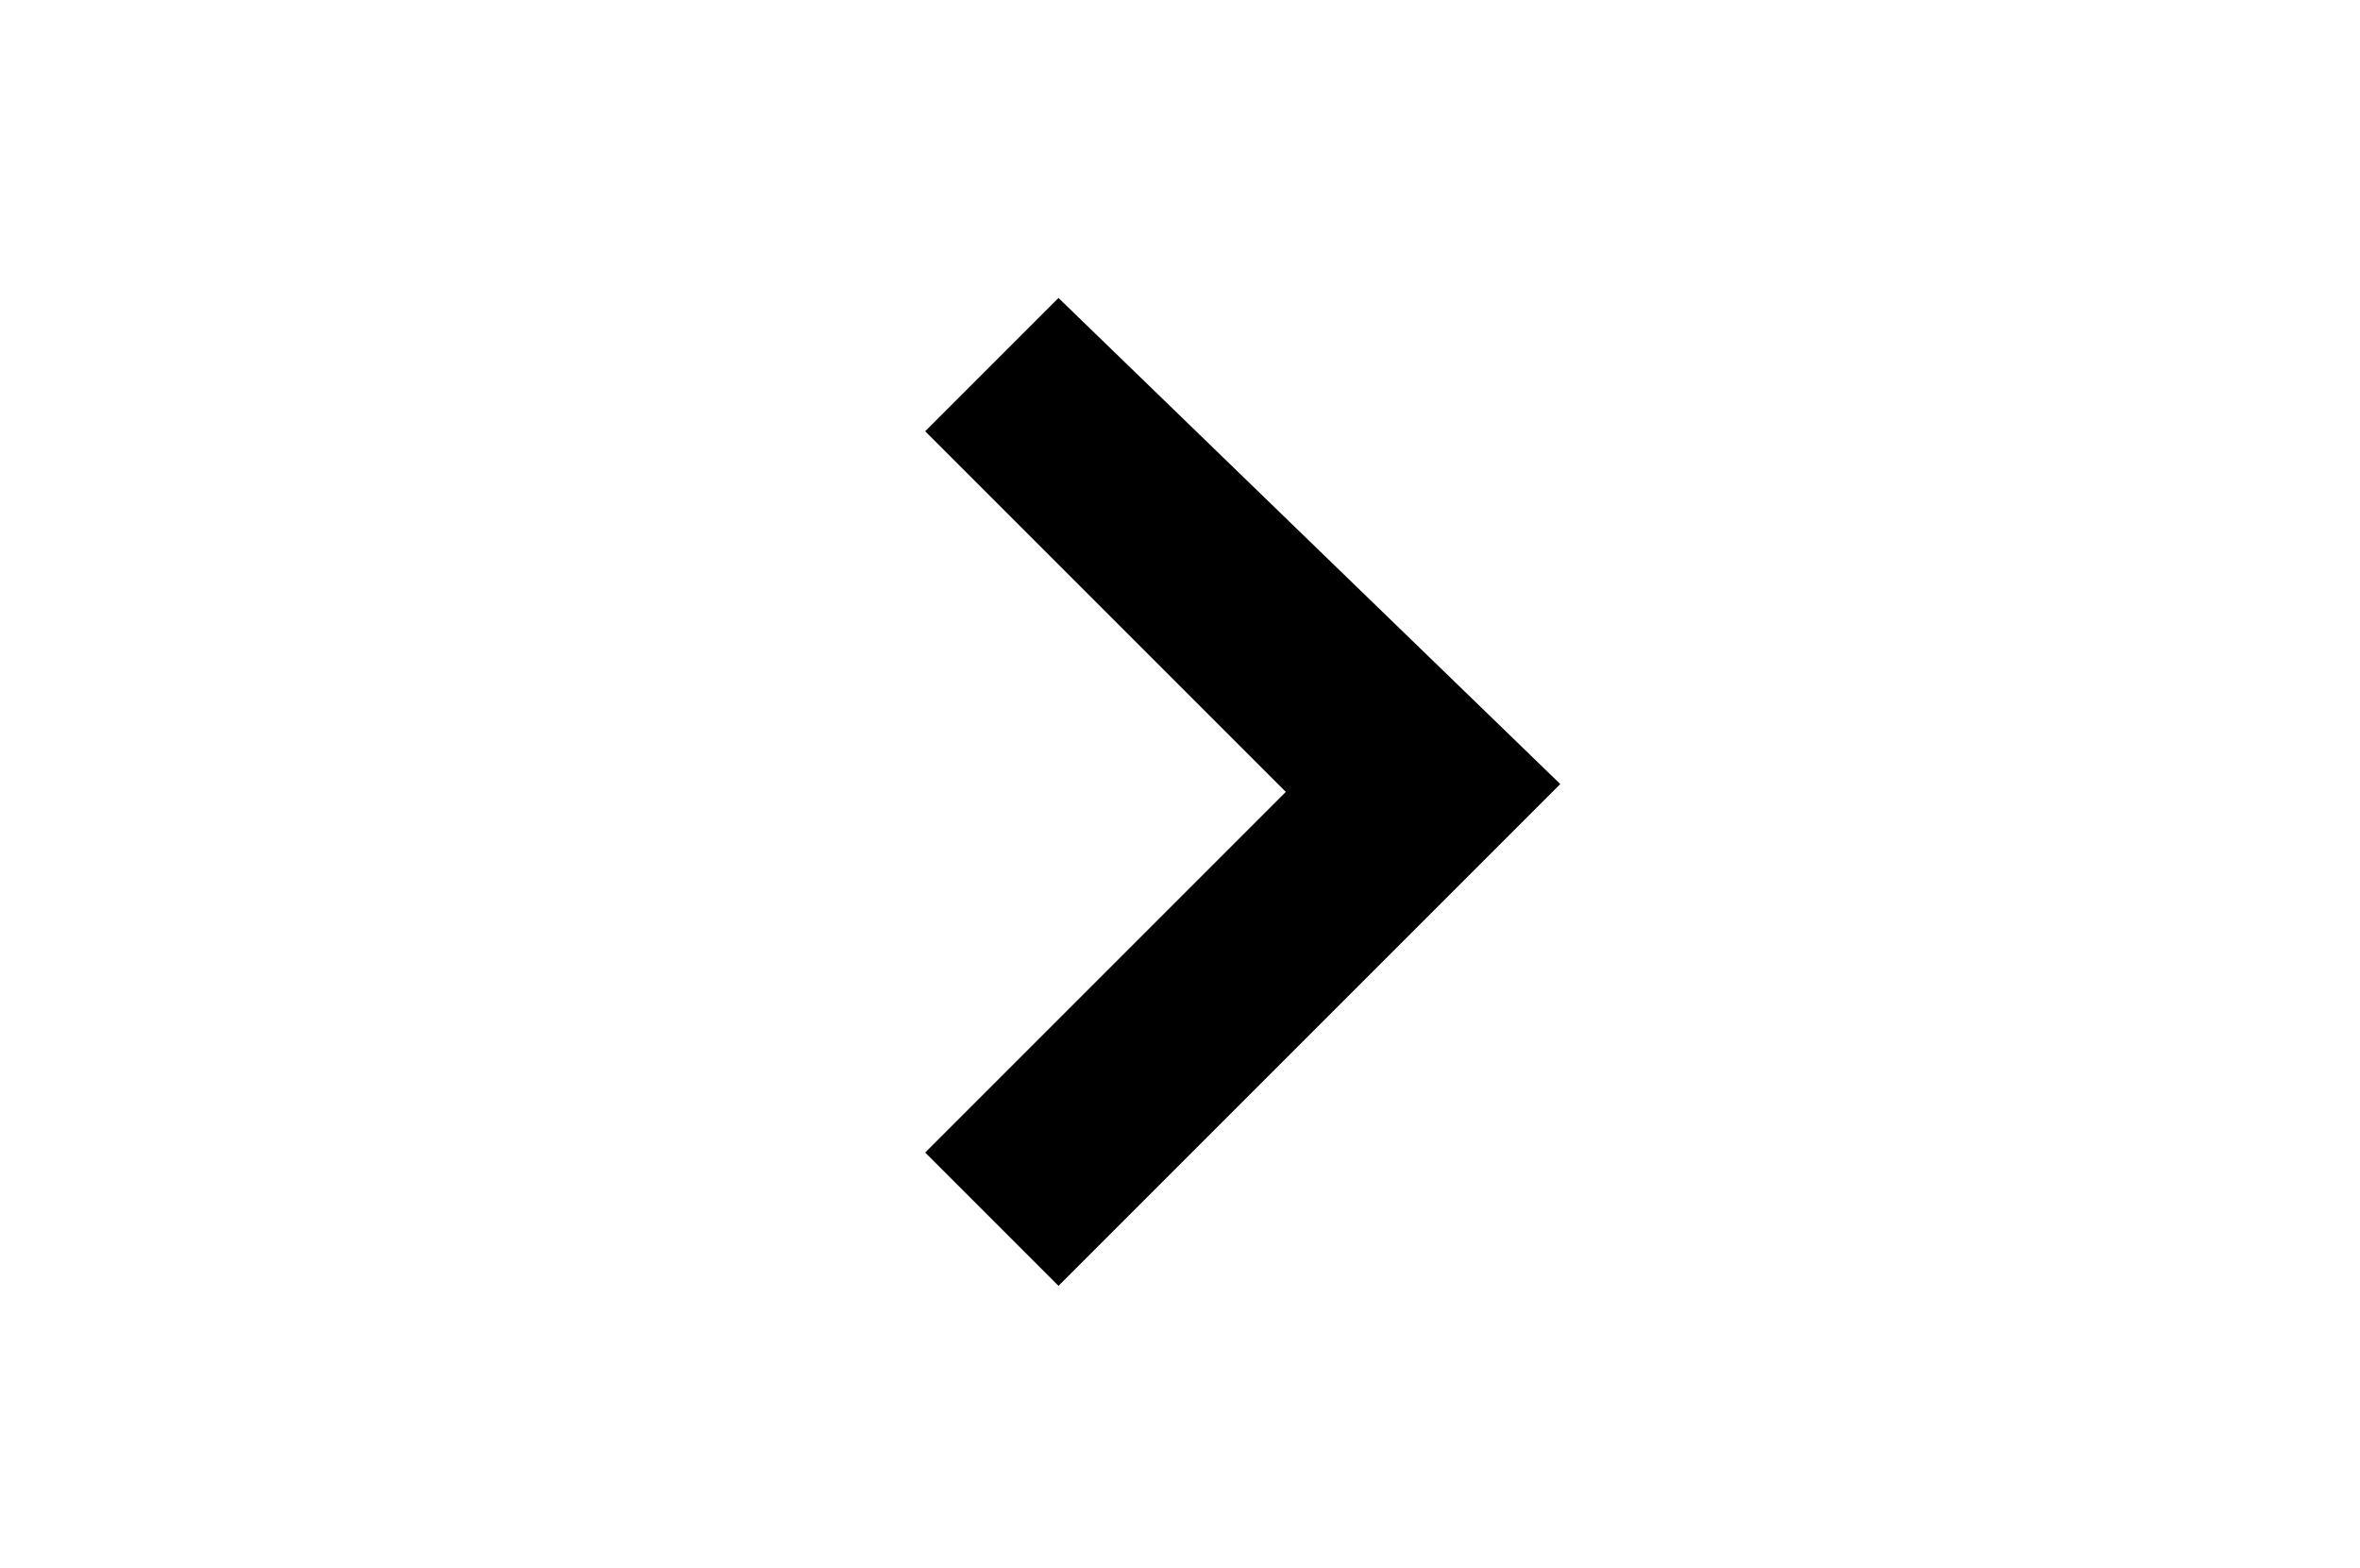 <?xml version="1.0" encoding="utf-8"?>
<!-- Generator: Adobe Illustrator 17.0.2, SVG Export Plug-In . SVG Version: 6.00 Build 0)  -->
<!DOCTYPE svg PUBLIC "-//W3C//DTD SVG 1.1//EN" "http://www.w3.org/Graphics/SVG/1.1/DTD/svg11.dtd">
<svg version="1.1" id="Layer_1" xmlns="http://www.w3.org/2000/svg" xmlns:xlink="http://www.w3.org/1999/xlink" x="0px" y="0px"
	 width="30.1px" height="20px" viewBox="0 0 30.1 20" style="enable-background:new 0 0 30.1 20;" xml:space="preserve">
<g id="right">
	<path d="M13.5,3.8l-1.7,1.7l4.6,4.6l-4.6,4.6l1.7,1.7l6.4-6.4L13.5,3.8z"/>
</g>
</svg>
